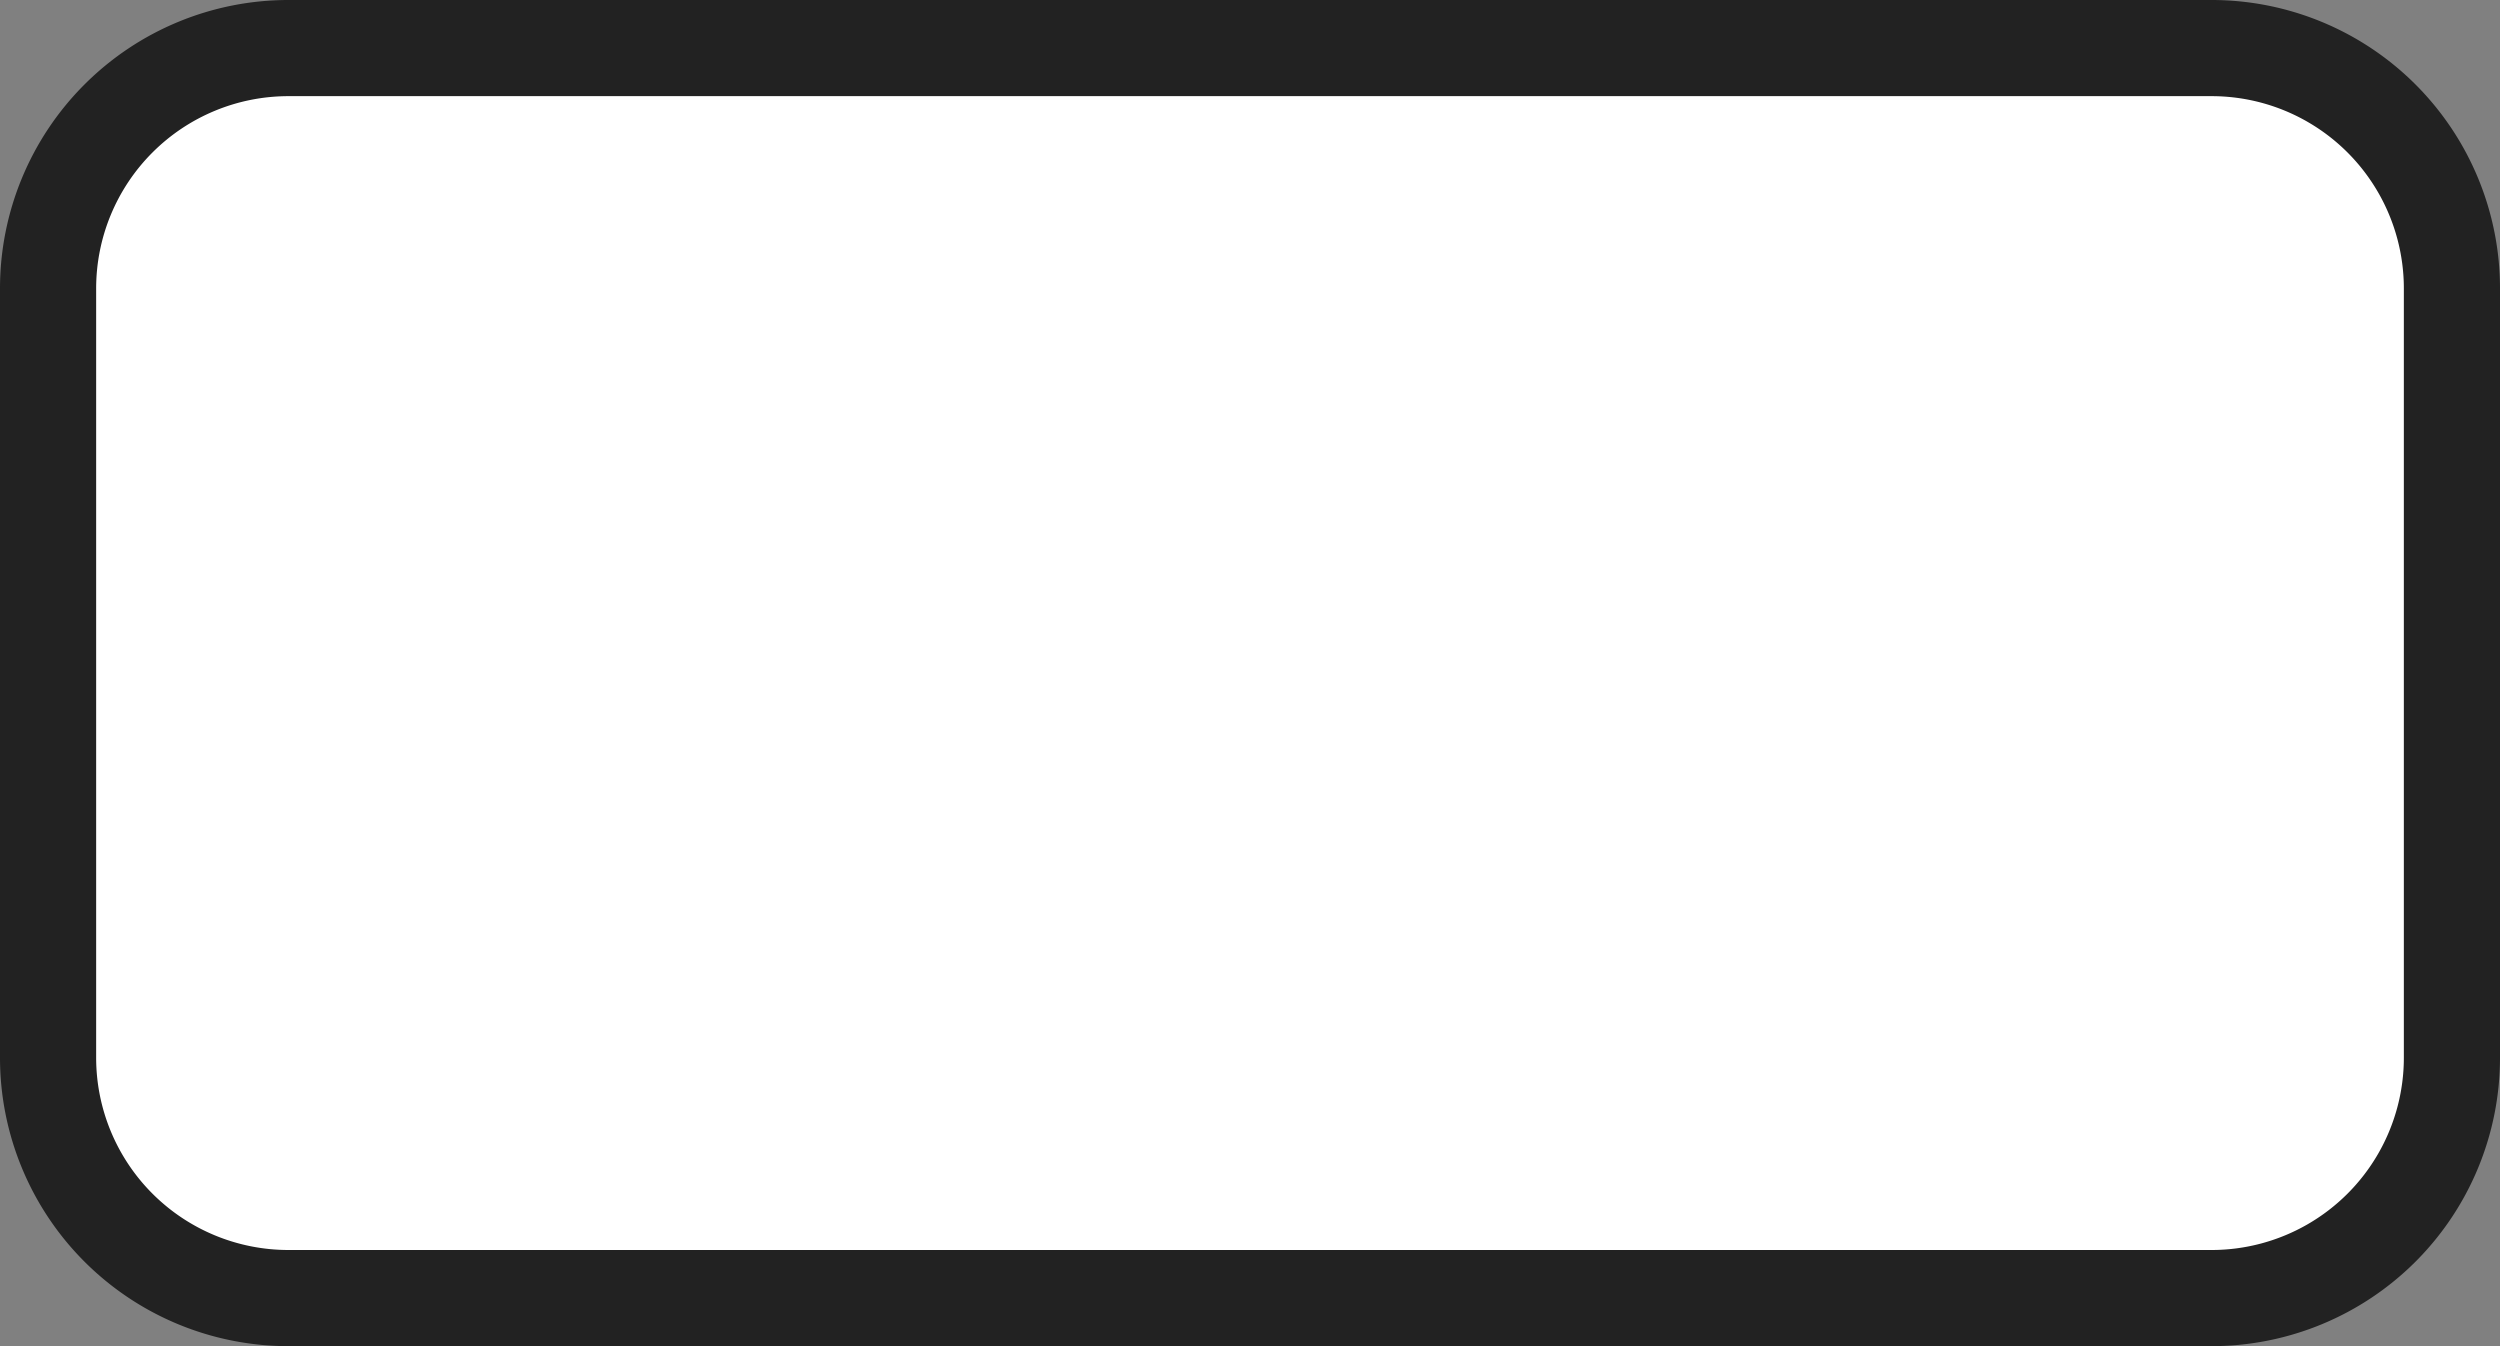 <svg xmlns="http://www.w3.org/2000/svg" width="26" height="14" viewBox="0 0 26 14">
  <rect x="0" y="0" width="26" height="14" fill="#808080" stroke="none"/>
  <title>
    default-3
  </title>
  <g>
    <path fill="#fff" d="M3,0.5L23,0.5A2.5,2.5,0,0,1,25.5,3L25.5,11A2.5,2.5,0,0,1,23,13.5L3,13.5A2.5,2.5,0,0,1,0.5,11L0.5,3A2.5,2.5,0,0,1,3,0.5"/>
    <path fill="#222" d="M23,1a2,2,0,0,1,2,2v8a2,2,0,0,1-2,2H3a2,2,0,0,1-2-2V3A2,2,0,0,1,3,1H23m0-1H3A3,3,0,0,0,0,3v8a3,3,0,0,0,3,3H23a3,3,0,0,0,3-3V3a3,3,0,0,0-3-3Z"/>
  </g>
</svg>
